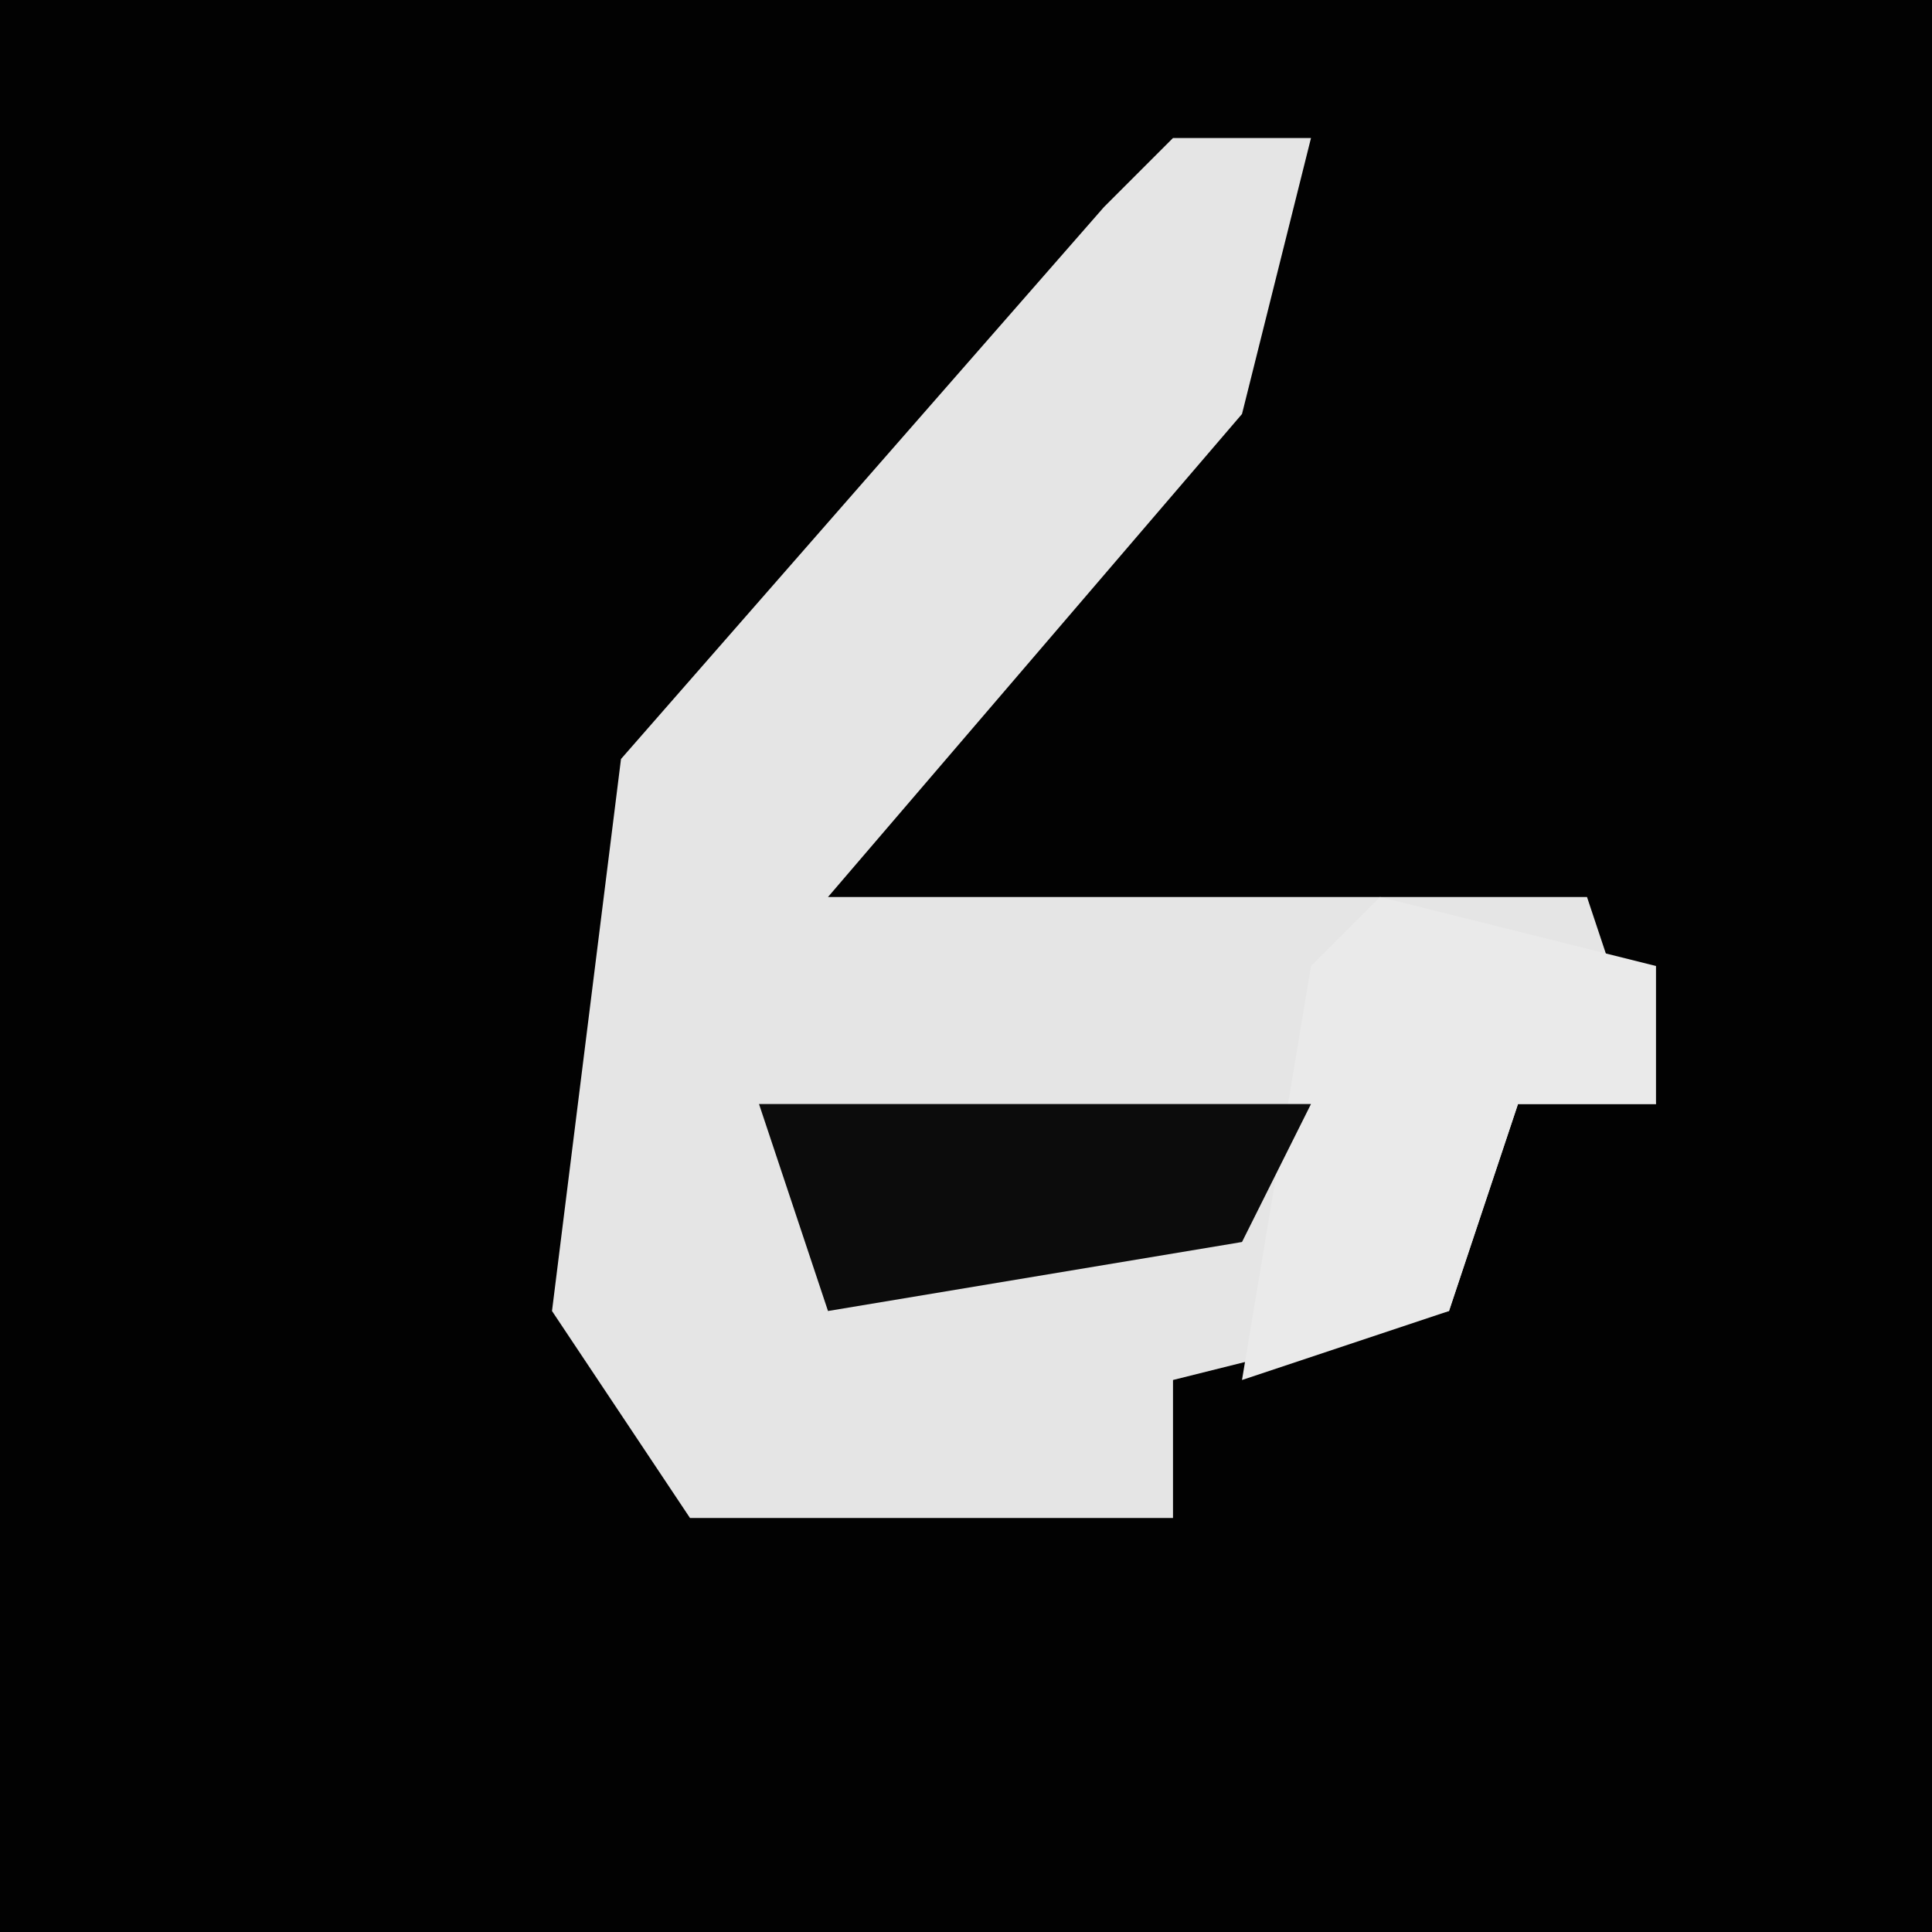 <?xml version="1.0" encoding="UTF-8"?>
<svg version="1.1" xmlns="http://www.w3.org/2000/svg" width="28" height="28">
<path d="M0,0 L28,0 L28,28 L0,28 Z " fill="#020202" transform="translate(0,0)"/>
<path d="M0,0 L2,0 L1,4 L-5,11 L6,11 L7,14 L5,14 L4,17 L0,18 L0,20 L-7,20 L-9,17 L-8,9 L-1,1 Z " fill="#E5E5E5" transform="translate(17,2)"/>
<path d="M0,0 L4,1 L4,3 L2,3 L1,6 L-2,7 L-1,1 Z " fill="#EAEAEA" transform="translate(20,13)"/>
<path d="M0,0 L8,0 L7,2 L1,3 Z " fill="#0C0C0C" transform="translate(11,16)"/>
</svg>
